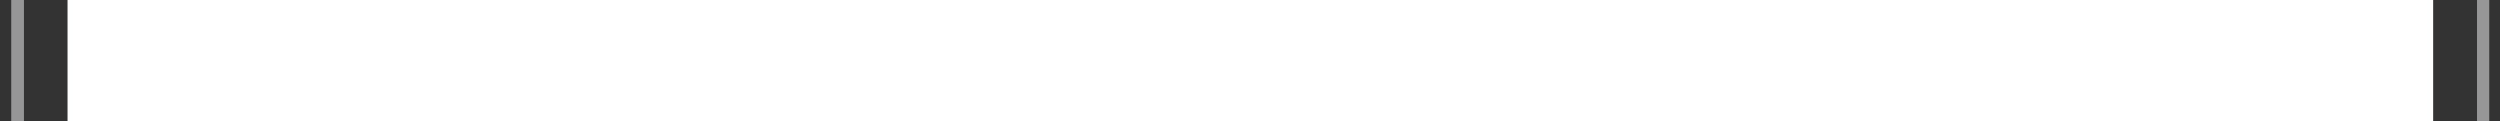 <?xml version="1.0" encoding="utf-8"?>
<!-- Generator: Adobe Illustrator 23.0.3, SVG Export Plug-In . SVG Version: 6.00 Build 0)  -->
<svg version="1.1" id="圖層_1" xmlns="http://www.w3.org/2000/svg" xmlns:xlink="http://www.w3.org/1999/xlink" x="0px" y="0px"
	 viewBox="0 0 511.5 24.8" style="enable-background:new 0 0 511.5 24.8;" xml:space="preserve">
<rect x="0" y="0" width="511.5" height="24.8" fill="#333333" stroke="none"/>
<style type="text/css">
	.st0{opacity:0.5;}
	.st1{fill:#F9FAFC;}
	.st2{fill:#FFFFFF;}
	.st3{opacity:0.1;}
	.st4{opacity:0.5;fill:#F9FAFC;enable-background:new    ;}
</style>
<g id="Group_283" transform="translate(-3051.343 947.651)">
	<g id="Group_282" transform="translate(13.566 13.492)">
		<g id="Group_281">
			<g id="Group_279" transform="translate(2.275 1.87)" class="st0">
				<path id="Path_259" class="st1" d="M3188.2-668.7h-132.5l-17.9-18.6V-1345h235.6l17.2-17.8h236.3l17.9,18.6v611.7l-44.3,45.9
					h-295.2L3188.2-668.7z M3056.8-671.4h130.3l17.2-17.8h295.2l42.8-44.4v-609.5l-16.4-17h-234.2l-17.2,17.8h-234.1v653.9
					L3056.8-671.4z"/>
			</g>
			<path id="Path_260" class="st2" d="M3062.7-678.8l-11.1-11.5v-640.9h228.9l17.2-17.8h226.8l11.1,11.5v601.9l-37.6,39h-295.3
				l-17.2,17.8H3062.7z"/>
			<g id="Group_280" transform="translate(13.778 13.802)" class="st3">
				<path id="Path_261" class="st1" d="M3510.1-1361.4l10.4,10.8v600.8l-36.8,38.1h-295.3l-0.4,0.4l-16.8,17.4h-121.8l-10.4-10.8
					v-639h228.2l0.4-0.4l16.8-17.4L3510.1-1361.4 M3510.7-1362.7h-226.8l-17.2,17.8h-228.9V-704l11.1,11.5h122.9l17.2-17.8h295.3
					l37.5-38.9v-601.9L3510.7-1362.7L3510.7-1362.7z"/>
			</g>
			<path id="Path_262" class="st4" d="M3044.9-1341.9c0,2-1.6,3.6-3.6,3.7c-2,0-3.6-1.7-3.6-3.7s1.6-3.6,3.6-3.7
				C3043.3-1345.5,3044.9-1343.9,3044.9-1341.9z"/>
			<path id="Path_263" class="st4" d="M3280.7-1341.9c0,2-1.6,3.6-3.6,3.7c-2,0-3.6-1.7-3.6-3.7s1.6-3.6,3.6-3.7
				C3279.2-1345.5,3280.8-1343.9,3280.7-1341.9z"/>
			<path id="Path_264" class="st4" d="M3297.4-1359.1c0,2-1.6,3.6-3.6,3.7c-2,0-3.6-1.7-3.6-3.7s1.6-3.6,3.6-3.7
				C3295.8-1362.7,3297.4-1361.1,3297.4-1359.1z"/>
			<path id="Path_265" class="st4" d="M3531.4-1359.1c0,2-1.6,3.6-3.6,3.7c-2,0-3.6-1.7-3.6-3.7s1.6-3.6,3.6-3.7
				C3529.8-1362.7,3531.4-1361.1,3531.4-1359.1z"/>
			<path id="Path_266" class="st4" d="M3506.6-685.8c0,2-1.6,3.6-3.6,3.7c-2,0-3.6-1.7-3.6-3.7s1.6-3.6,3.6-3.7
				C3505-689.4,3506.6-687.8,3506.6-685.8z"/>
			<path id="Path_267" class="st4" d="M3211-685.8c0,2-1.6,3.6-3.6,3.7c-2,0-3.6-1.7-3.6-3.7s1.6-3.6,3.6-3.7
				C3209.5-689.4,3211.1-687.8,3211-685.8z"/>
			<path id="Path_268" class="st4" d="M3193.6-667.9c0,2-1.6,3.6-3.6,3.7c-2,0-3.6-1.7-3.6-3.7s1.6-3.6,3.6-3.7
				C3192.1-671.6,3193.7-669.9,3193.6-667.9z"/>
			<path id="Path_269" class="st4" d="M3062.3-667.9c0,2-1.6,3.6-3.6,3.7c-2,0-3.6-1.7-3.6-3.7s1.6-3.6,3.6-3.7
				C3060.7-671.6,3062.3-669.9,3062.3-667.9z"/>
			<path id="Path_270" class="st4" d="M3045-685.9c0,2-1.6,3.6-3.6,3.7c-2,0-3.6-1.7-3.6-3.7s1.6-3.6,3.6-3.7
				C3043.4-689.5,3045-687.9,3045-685.9z"/>
			<path id="Path_271" class="st4" d="M3549.3-729.9c0,2-1.6,3.6-3.6,3.7c-2,0-3.6-1.7-3.6-3.7s1.6-3.6,3.6-3.7
				C3547.8-733.5,3549.4-731.9,3549.3-729.9z"/>
			<path id="Path_272" class="st4" d="M3549.3-1341.9c0,2-1.6,3.6-3.6,3.7c-2,0-3.6-1.7-3.6-3.7s1.6-3.6,3.6-3.7
				C3547.8-1345.5,3549.4-1343.9,3549.3-1341.9z"/>
		</g>
	</g>
</g>
</svg>
